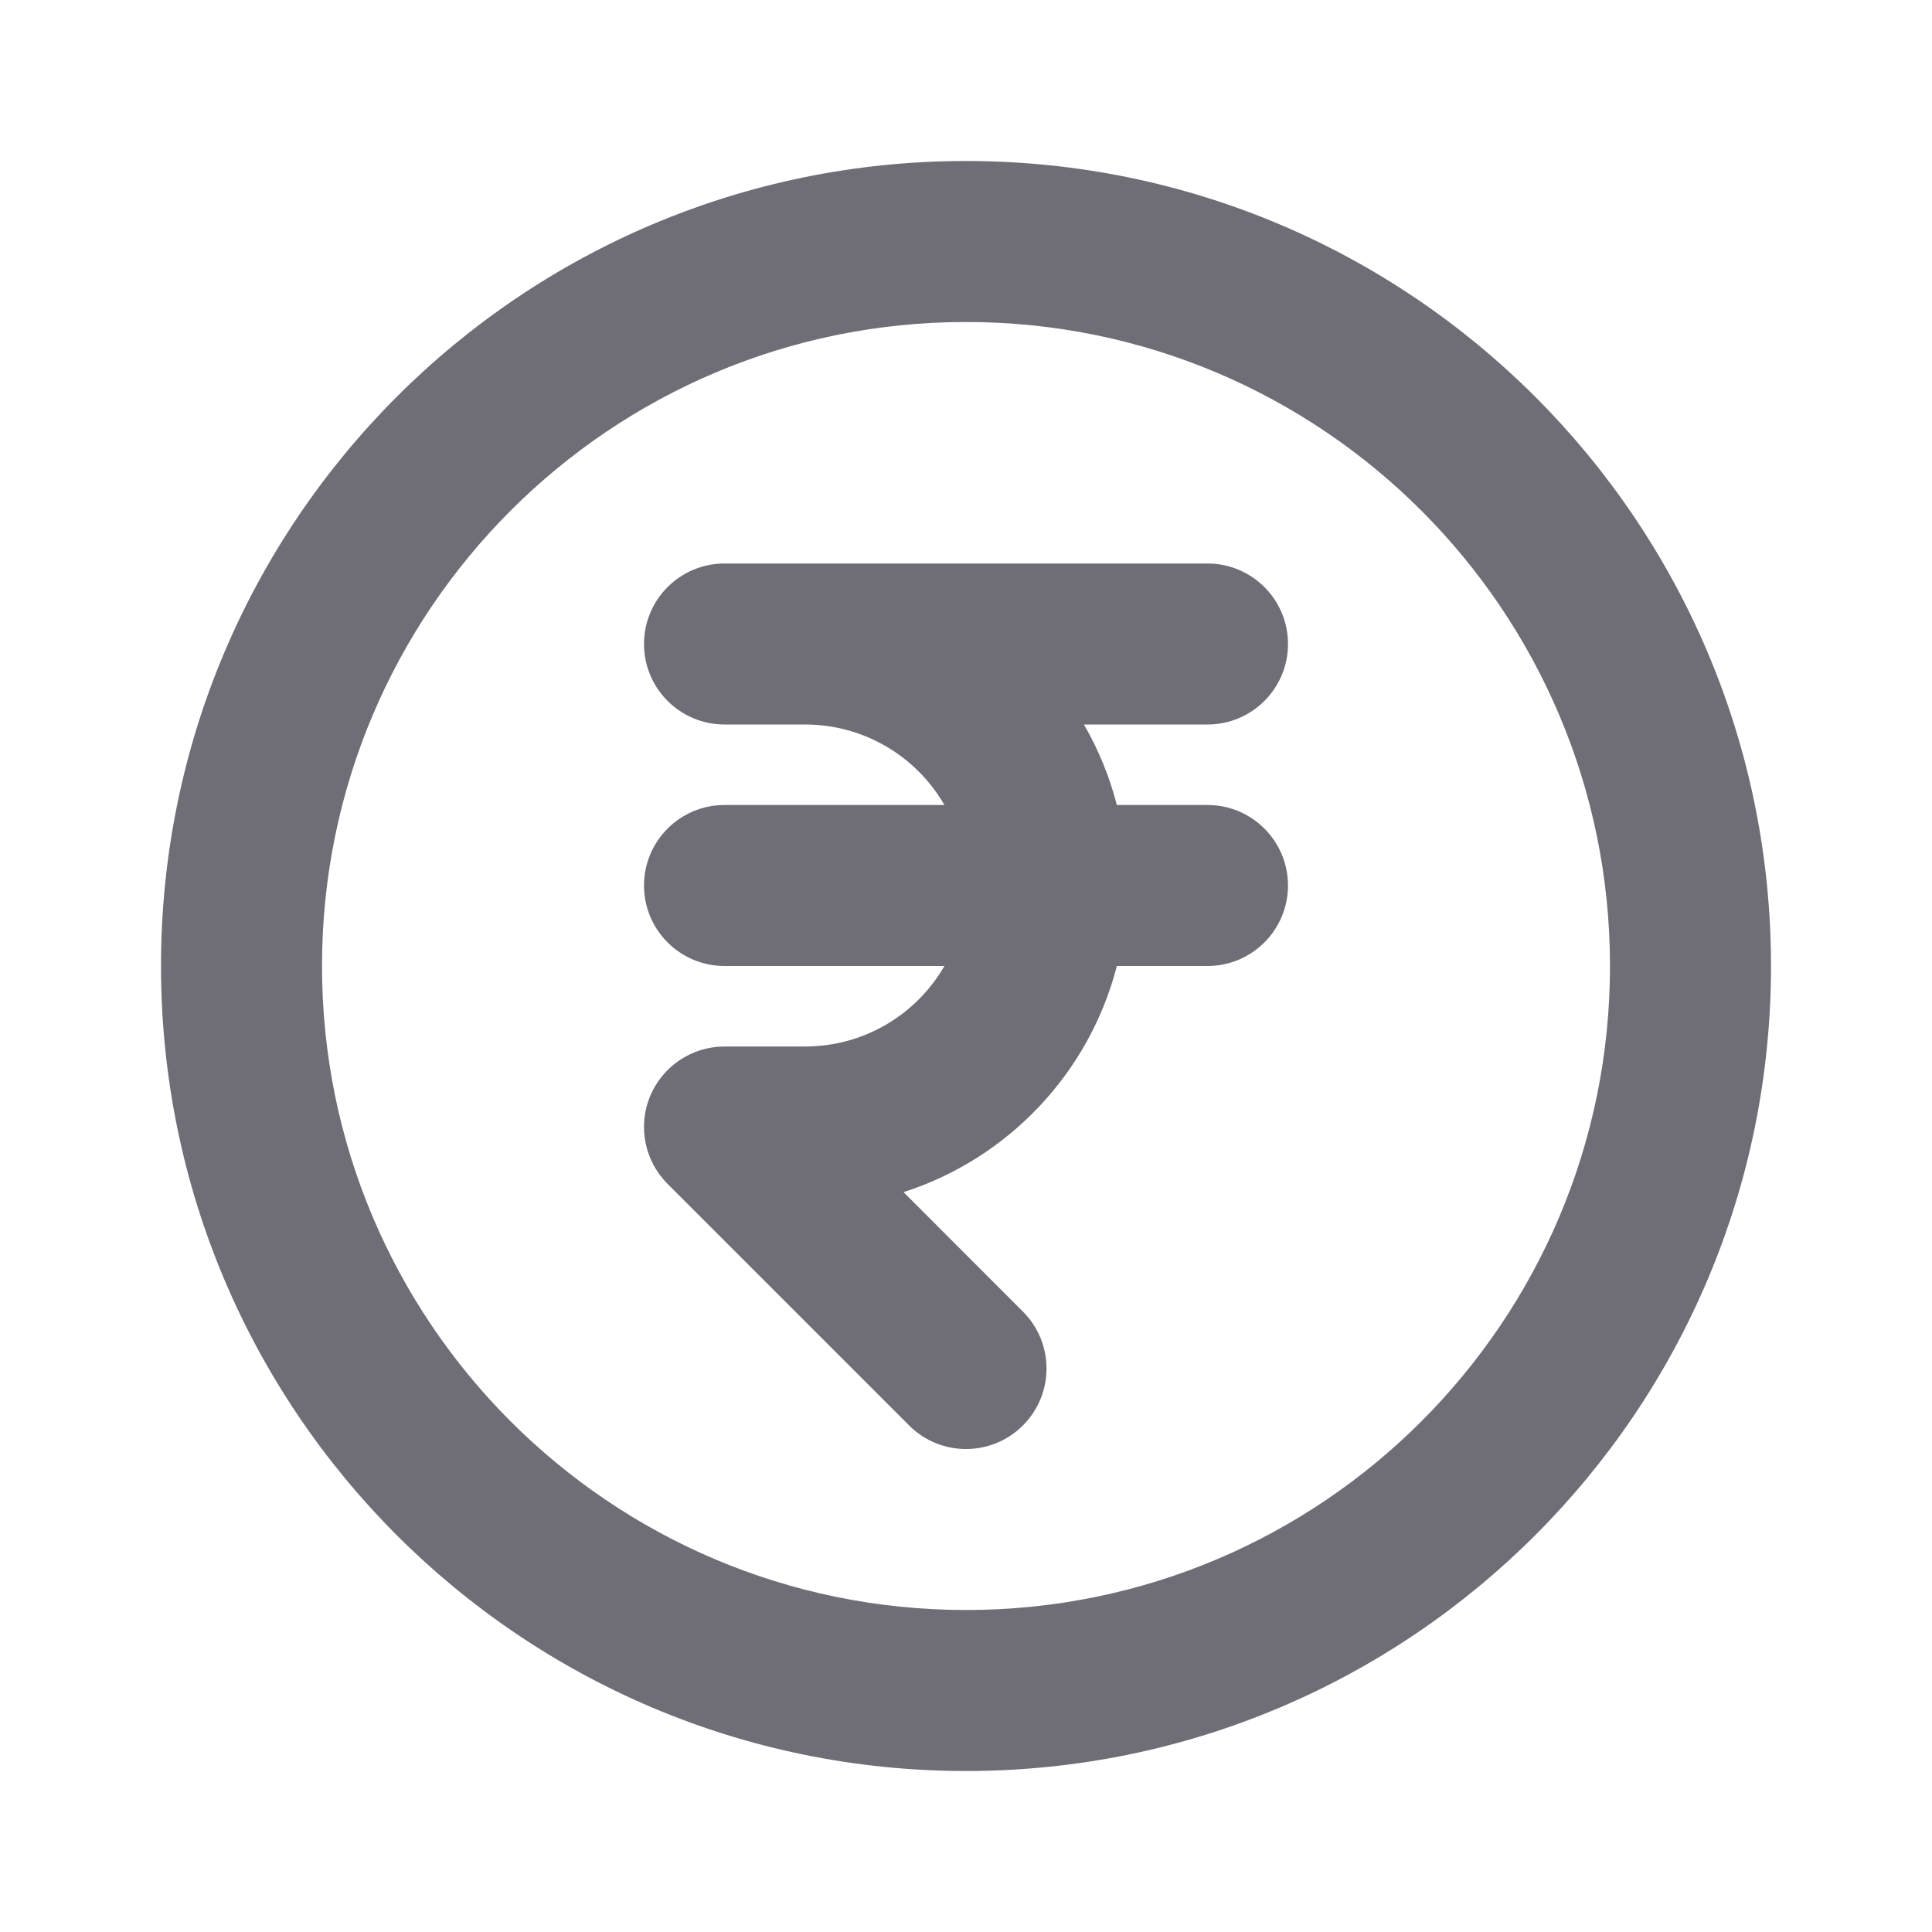 <svg width="24" height="24" viewBox="0 0 24 24" fill="none" xmlns="http://www.w3.org/2000/svg">
<path fill-rule="evenodd" clip-rule="evenodd" d="M12 4C7.582 4 4 7.582 4 12C4 16.418 7.582 20 12 20C16.418 20 20 16.418 20 12C20 7.582 16.418 4 12 4ZM2 12C2 6.477 6.477 2 12 2C17.523 2 22 6.477 22 12C22 17.523 17.523 22 12 22C6.477 22 2 17.523 2 12ZM8 8C8 7.448 8.448 7 9 7H15C15.552 7 16 7.448 16 8C16 8.552 15.552 9 15 9H13.465C13.644 9.31 13.783 9.645 13.874 10H15C15.552 10 16 10.448 16 11C16 11.552 15.552 12 15 12H13.874C13.532 13.33 12.522 14.393 11.224 14.809L12.707 16.293C13.098 16.683 13.098 17.317 12.707 17.707C12.317 18.098 11.683 18.098 11.293 17.707L8.293 14.707C8.007 14.421 7.921 13.991 8.076 13.617C8.231 13.244 8.596 13 9 13H10C10.74 13 11.387 12.598 11.732 12H9C8.448 12 8 11.552 8 11C8 10.448 8.448 10 9 10H11.732C11.387 9.402 10.74 9 10 9H9C8.448 9 8 8.552 8 8Z" fill="#6F6E77"/>
</svg>
